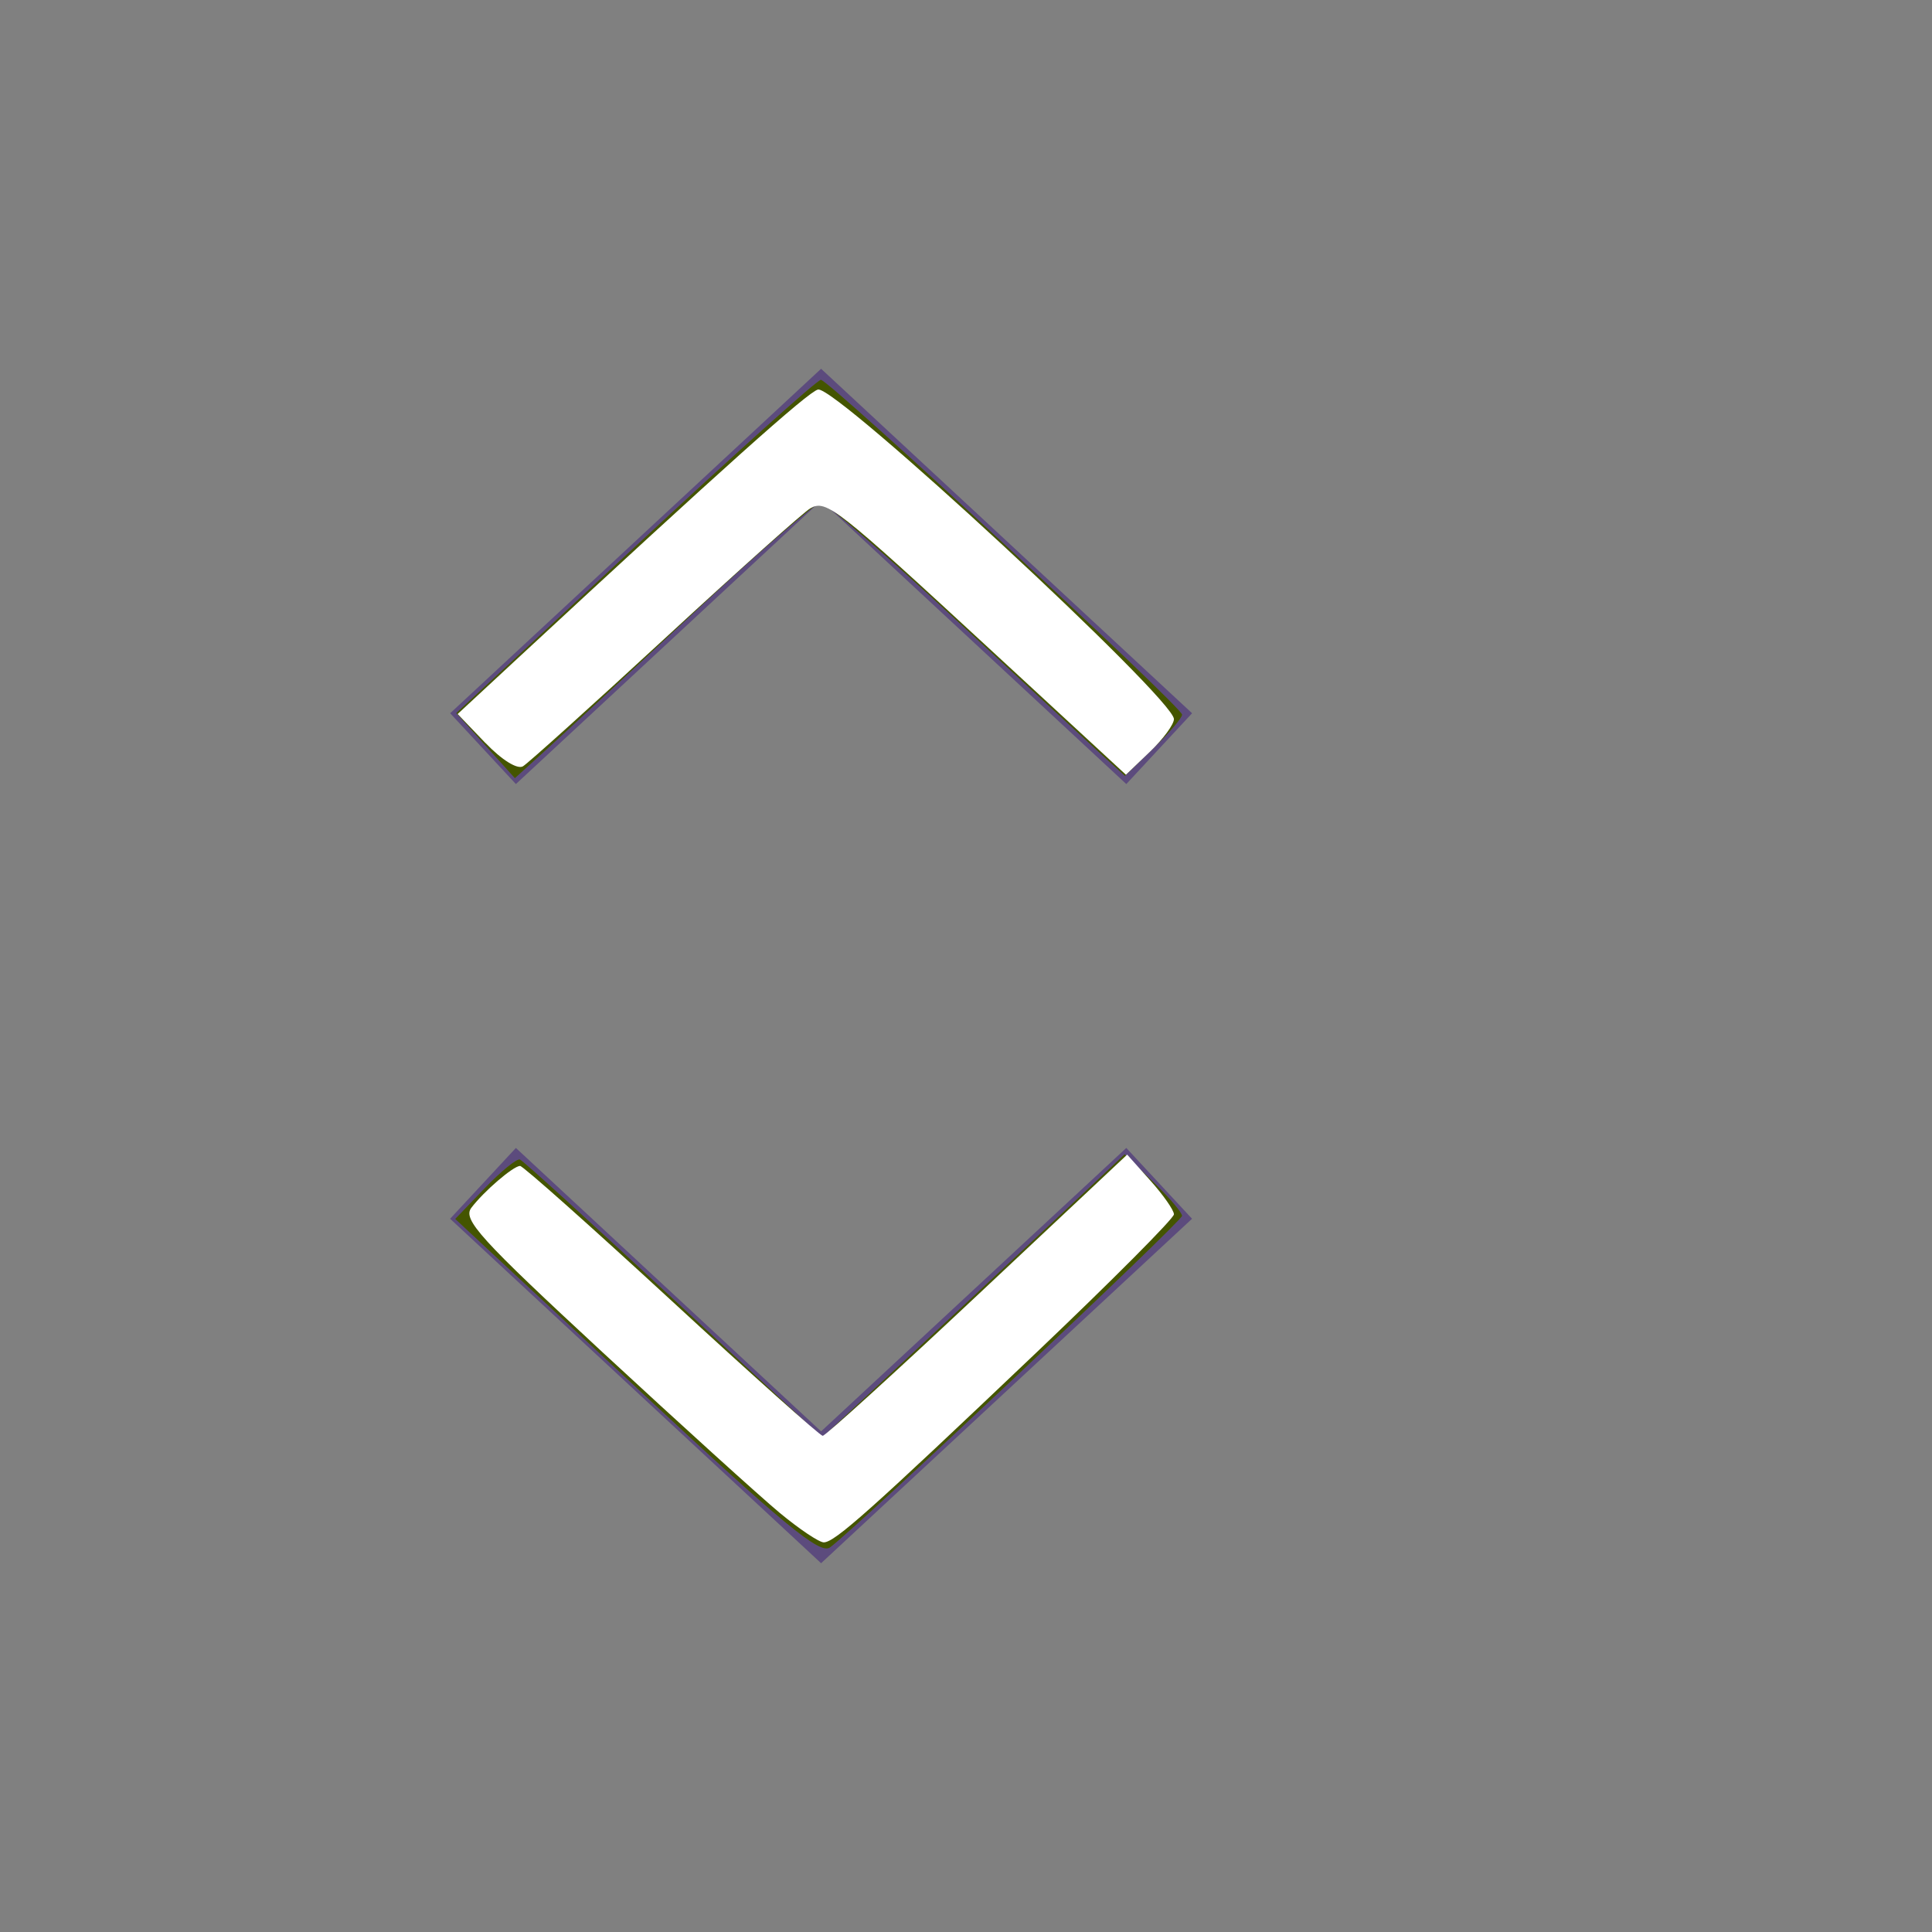<?xml version="1.0" encoding="UTF-8" standalone="no"?>
<svg
   xmlns:dc="http://purl.org/dc/elements/1.1/"
   xmlns:cc="http://creativecommons.org/ns#"
   xmlns:rdf="http://www.w3.org/1999/02/22-rdf-syntax-ns#"
   xmlns:svg="http://www.w3.org/2000/svg"
   xmlns="http://www.w3.org/2000/svg"
   xmlns:sodipodi="http://sodipodi.sourceforge.net/DTD/sodipodi-0.dtd"
   xmlns:inkscape="http://www.inkscape.org/namespaces/inkscape"
   width="40px"
   height="40px"
   viewBox="0 0 40 40"
   version="1.1"
   id="svg20"
   sodipodi:docname="ic-combo-box.svg"
   inkscape:version="0.92.3 (2405546, 2018-03-11)">
  <rect x="0" y="0" width="40" height="40" fill="#808080" stroke="none"/>
  <defs
     id="defs24" />
  <sodipodi:namedview
     pagecolor="#ffffff"
     bordercolor="#666666"
     borderopacity="1"
     objecttolerance="10"
     gridtolerance="10"
     guidetolerance="10"
     inkscape:pageopacity="0"
     inkscape:pageshadow="2"
     inkscape:window-width="1795"
     inkscape:window-height="1020"
     id="namedview22"
     showgrid="false"
     inkscape:zoom="5.9"
     inkscape:cx="-6.6101695"
     inkscape:cy="20"
     inkscape:window-x="67"
     inkscape:window-y="27"
     inkscape:window-maximized="0"
     inkscape:current-layer="svg20" />
  <!-- Generator: Sketch 52.6 (67491) - http://www.bohemiancoding.com/sketch -->
  <title
     id="title2">ComboBox</title>
  <desc
     id="desc4">Created with Sketch.</desc>
  <g
     id="ComboBox"
     stroke="none"
     stroke-width="1"
     fill="none"
     fill-rule="evenodd">
    <g
       id="Group"
       transform="translate(5, 0)">
      <g
         id="ic-arrow-drop-down"
         transform="translate(0, 16)">
        <g
           id="Group_8822"
           transform="translate(4, 7)"
           fill="#5C4B7D">
          <polygon
             id="Path_18879"
             points="8 9.365 0.319 2.233 1.681 0.767 8 6.635 14.319 0.767 15.68 2.233" />
        </g>
        <polygon
           id="Rectangle_4407"
           points="0 0 24 0 24 24 0 24" />
      </g>
      <g
         id="ic-arrow-drop-up">
        <g
           id="ic_arrow_drop_up"
           transform="translate(12, 12) rotate(180) translate(-12, -12) translate(-0, 0)">
          <g
             id="g12"
             transform="translate(4, 7)"
             fill="#5C4B7D">
            <polygon
               id="polygon10"
               points="8 9.365 0.319 2.233 1.681 0.767 8 6.635 14.319 0.767 15.68 2.233" />
          </g>
          <polygon
             id="polygon14"
             points="0 0 24 0 24 24 0 24" />
        </g>
      </g>
    </g>
  </g>
  <path
     style="fill:#445500;stroke-width:0.169"
     d="M 13.179,28.732 9.425,25.237 10.037,24.6 c 0.337,-0.351 0.664,-0.618 0.728,-0.593 0.064,0.024 1.498,1.329 3.187,2.9 l 3.071,2.855 2.412,-2.253 c 1.327,-1.239 2.736,-2.559 3.131,-2.932 l 0.719,-0.679 0.594,0.576 c 0.327,0.317 0.594,0.631 0.594,0.699 0,0.114 -6.716,6.439 -7.288,6.864 -0.207,0.154 -0.945,-0.454 -4.008,-3.305 z"
     id="path833"
     inkscape:connector-curvature="0" />
  <path
     style="fill:#445500;stroke-width:0.169"
     d=""
     id="path835"
     inkscape:connector-curvature="0" />
  <path
     style="fill:#445500;stroke-width:0.169"
     d="M 10.053,15.438 9.446,14.764 13.153,11.314 c 2.039,-1.898 3.768,-3.45 3.842,-3.45 0.172,0 7.479,6.773 7.479,6.932 0,0.066 -0.267,0.378 -0.592,0.694 l -0.592,0.574 -0.467,-0.425 c -0.257,-0.234 -1.632,-1.507 -3.056,-2.829 -1.424,-1.322 -2.672,-2.404 -2.775,-2.404 -0.102,0 -1.264,1.007 -2.581,2.237 -1.317,1.23 -2.7,2.514 -3.073,2.852 l -0.678,0.616 z"
     id="path837"
     inkscape:connector-curvature="0" />
  <path
     style="fill:#ffffff;stroke-width:0.169"
     d="M 16.143,31.322 C 15.738,30.986 14.088,29.49 12.477,27.999 9.934,25.644 9.576,25.249 9.758,25.007 10.016,24.666 10.622,24.145 10.767,24.139 c 0.058,-0.002 1.469,1.254 3.136,2.791 1.666,1.537 3.075,2.795 3.13,2.797 0.055,0.001 1.496,-1.308 3.202,-2.91 l 3.102,-2.912 0.484,0.542 c 0.266,0.298 0.484,0.61 0.484,0.694 0,0.084 -1.278,1.368 -2.839,2.854 -3.447,3.28 -4.184,3.938 -4.411,3.938 -0.096,0 -0.507,-0.275 -0.912,-0.611 z"
     id="path827"
     inkscape:connector-curvature="0" />
  <path
     style="fill:#ffffff;stroke-width:0.169"
     d="M 10.052,15.385 9.475,14.783 10.692,13.654 c 4.297,-3.983 6.039,-5.542 6.244,-5.589 0.369,-0.084 7.369,6.398 7.369,6.823 0,0.11 -0.224,0.415 -0.497,0.676 l -0.497,0.476 -2.791,-2.577 c -3.213,-2.967 -3.414,-3.125 -3.743,-2.939 -0.133,0.075 -1.481,1.28 -2.996,2.678 -1.515,1.398 -2.844,2.597 -2.953,2.663 -0.116,0.07 -0.44,-0.131 -0.776,-0.482 z"
     id="path829"
     inkscape:connector-curvature="0" />
</svg>
